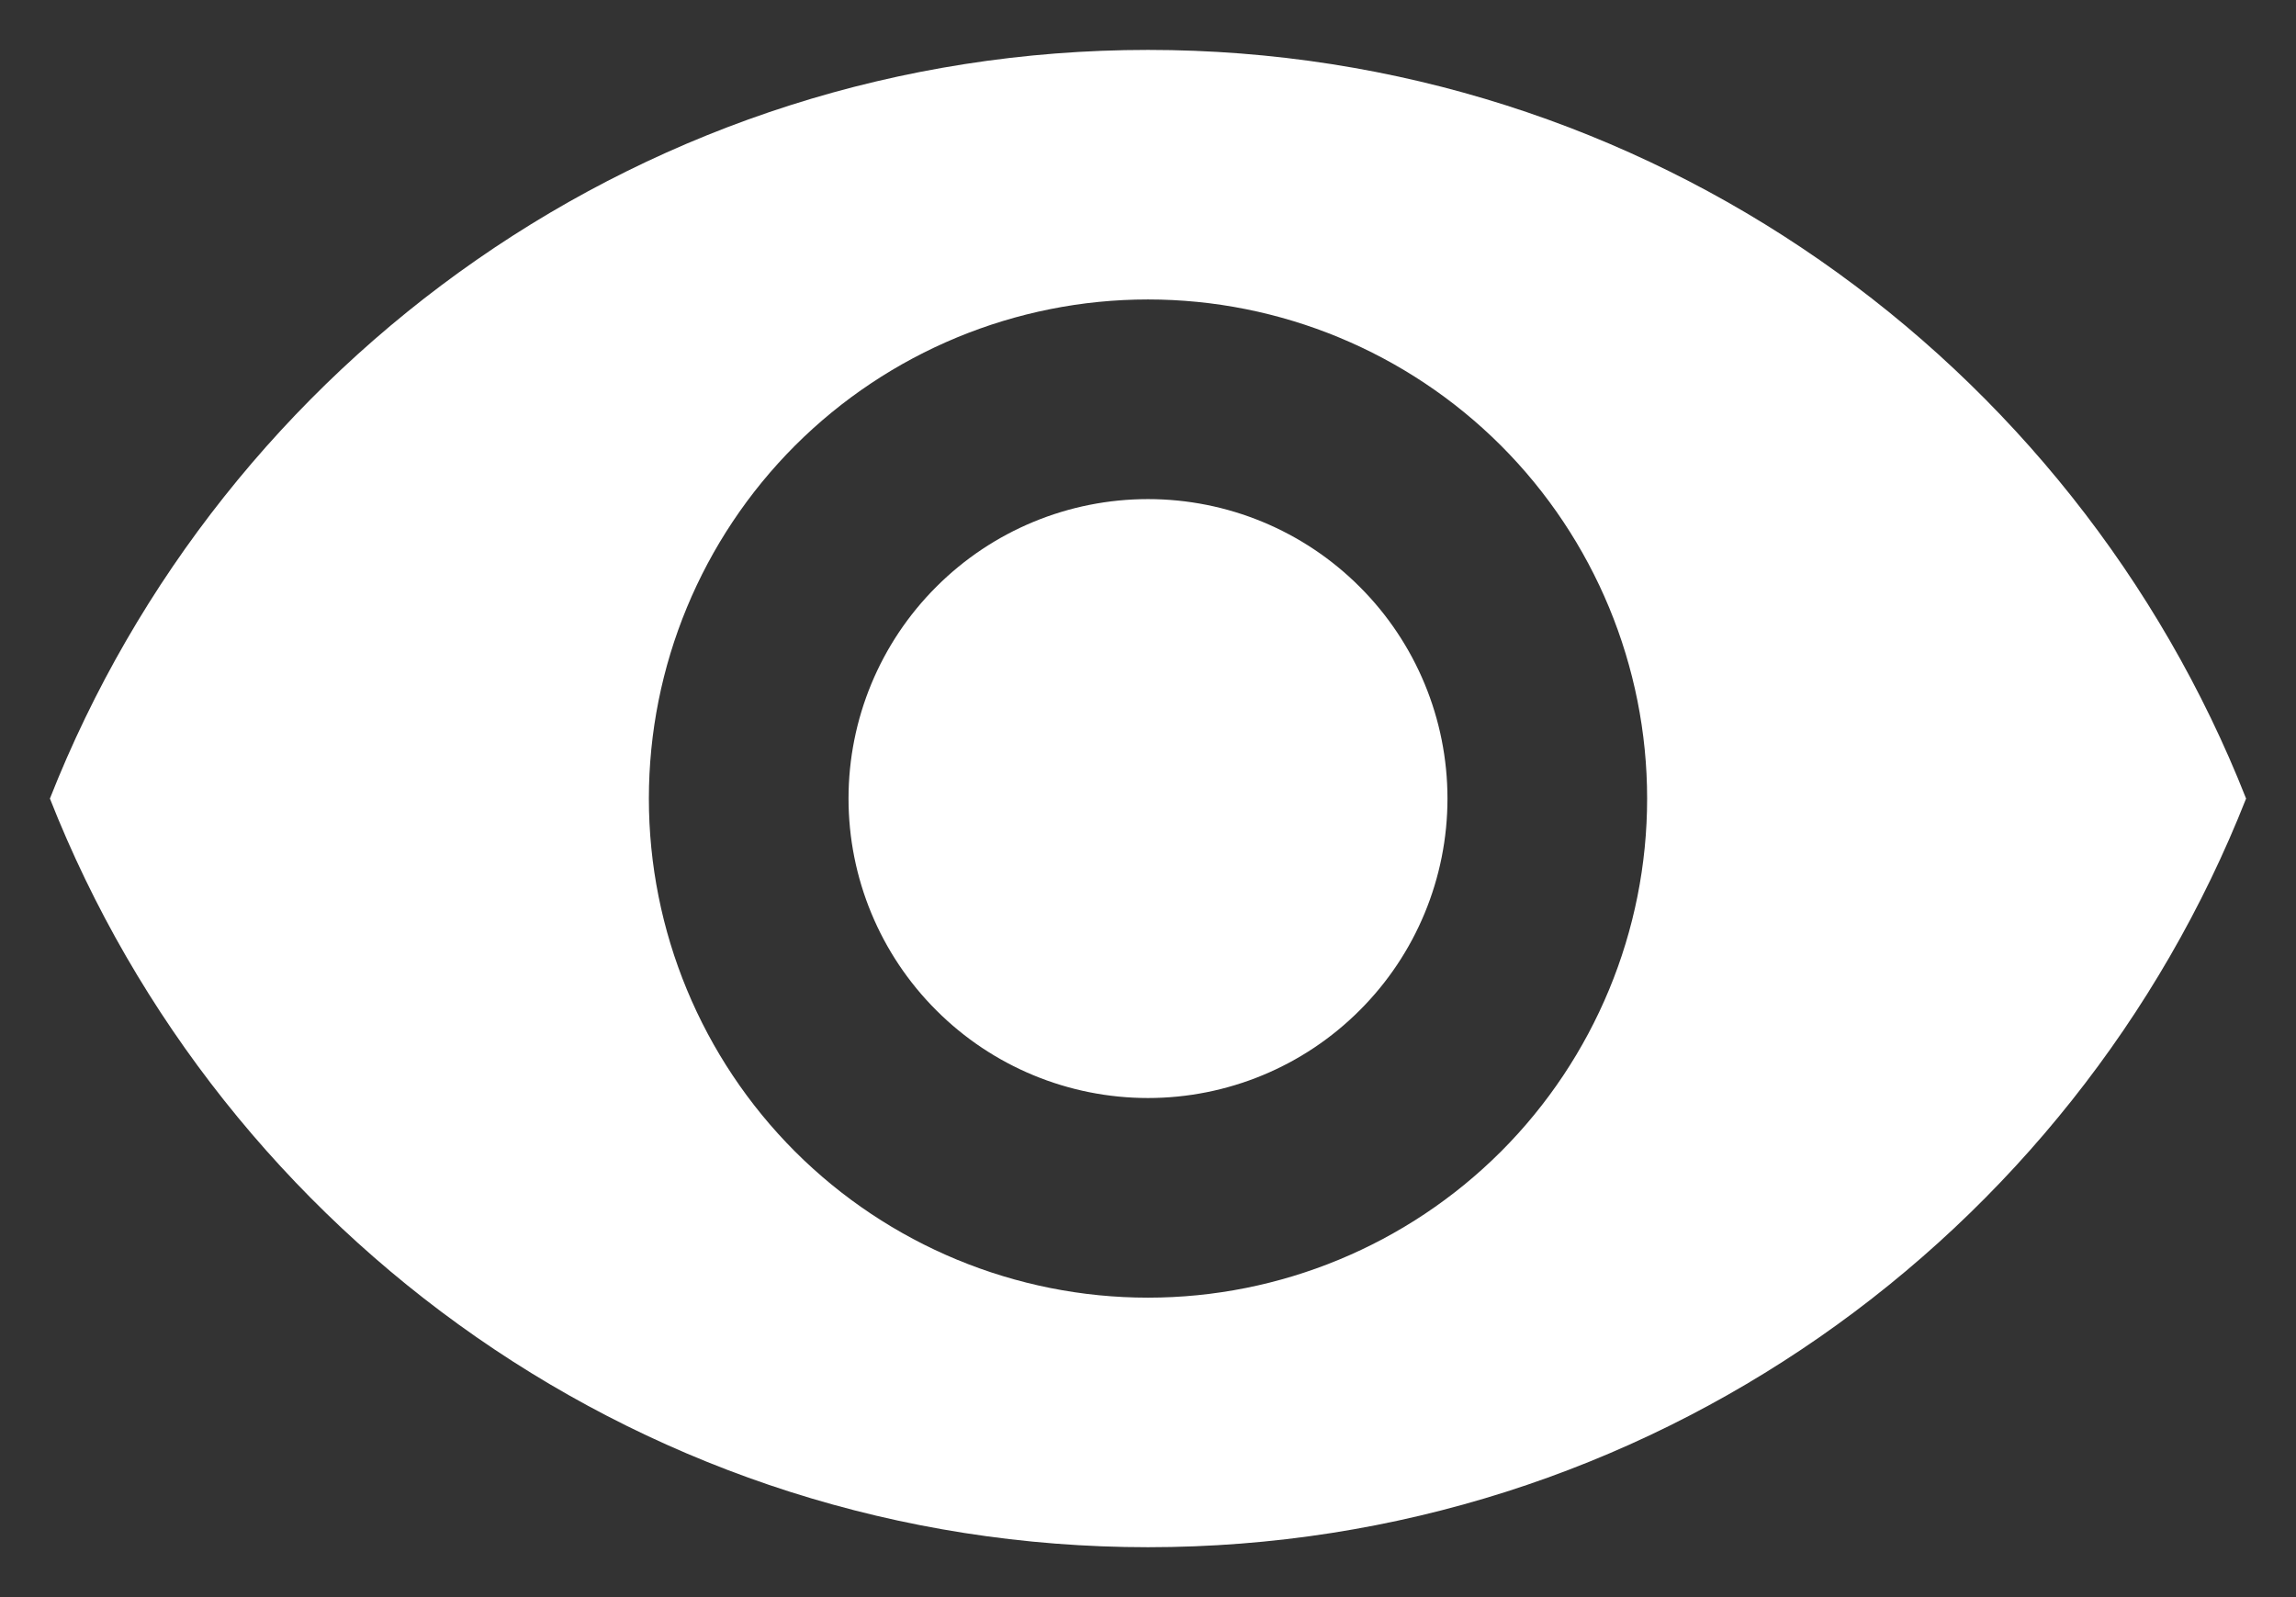 <svg xmlns="http://www.w3.org/2000/svg" width="23" height="16" viewBox="0 0 23 16" fill="#FFF">
  <rect x="0" y="0" width="23" height="16" fill="#333333" stroke="none"/>
  <path d="M11.5 5C10.704 5 9.941 5.316 9.379 5.879C8.816 6.441 8.5 7.204 8.5 8C8.5 8.796 8.816 9.559 9.379 10.121C9.941 10.684 10.704 11 11.5 11C12.296 11 13.059 10.684 13.621 10.121C14.184 9.559 14.5 8.796 14.5 8C14.5 7.204 14.184 6.441 13.621 5.879C13.059 5.316 12.296 5 11.5 5ZM11.5 13C10.174 13 8.902 12.473 7.964 11.536C7.027 10.598 6.5 9.326 6.5 8C6.5 6.674 7.027 5.402 7.964 4.464C8.902 3.527 10.174 3 11.5 3C12.826 3 14.098 3.527 15.036 4.464C15.973 5.402 16.5 6.674 16.5 8C16.5 9.326 15.973 10.598 15.036 11.536C14.098 12.473 12.826 13 11.5 13ZM11.5 0.5C6.5 0.5 2.23 3.61 0.5 8C2.23 12.39 6.5 15.5 11.5 15.5C16.5 15.5 20.77 12.39 22.5 8C20.77 3.61 16.5 0.5 11.5 0.5Z" fill="white"/>
</svg>